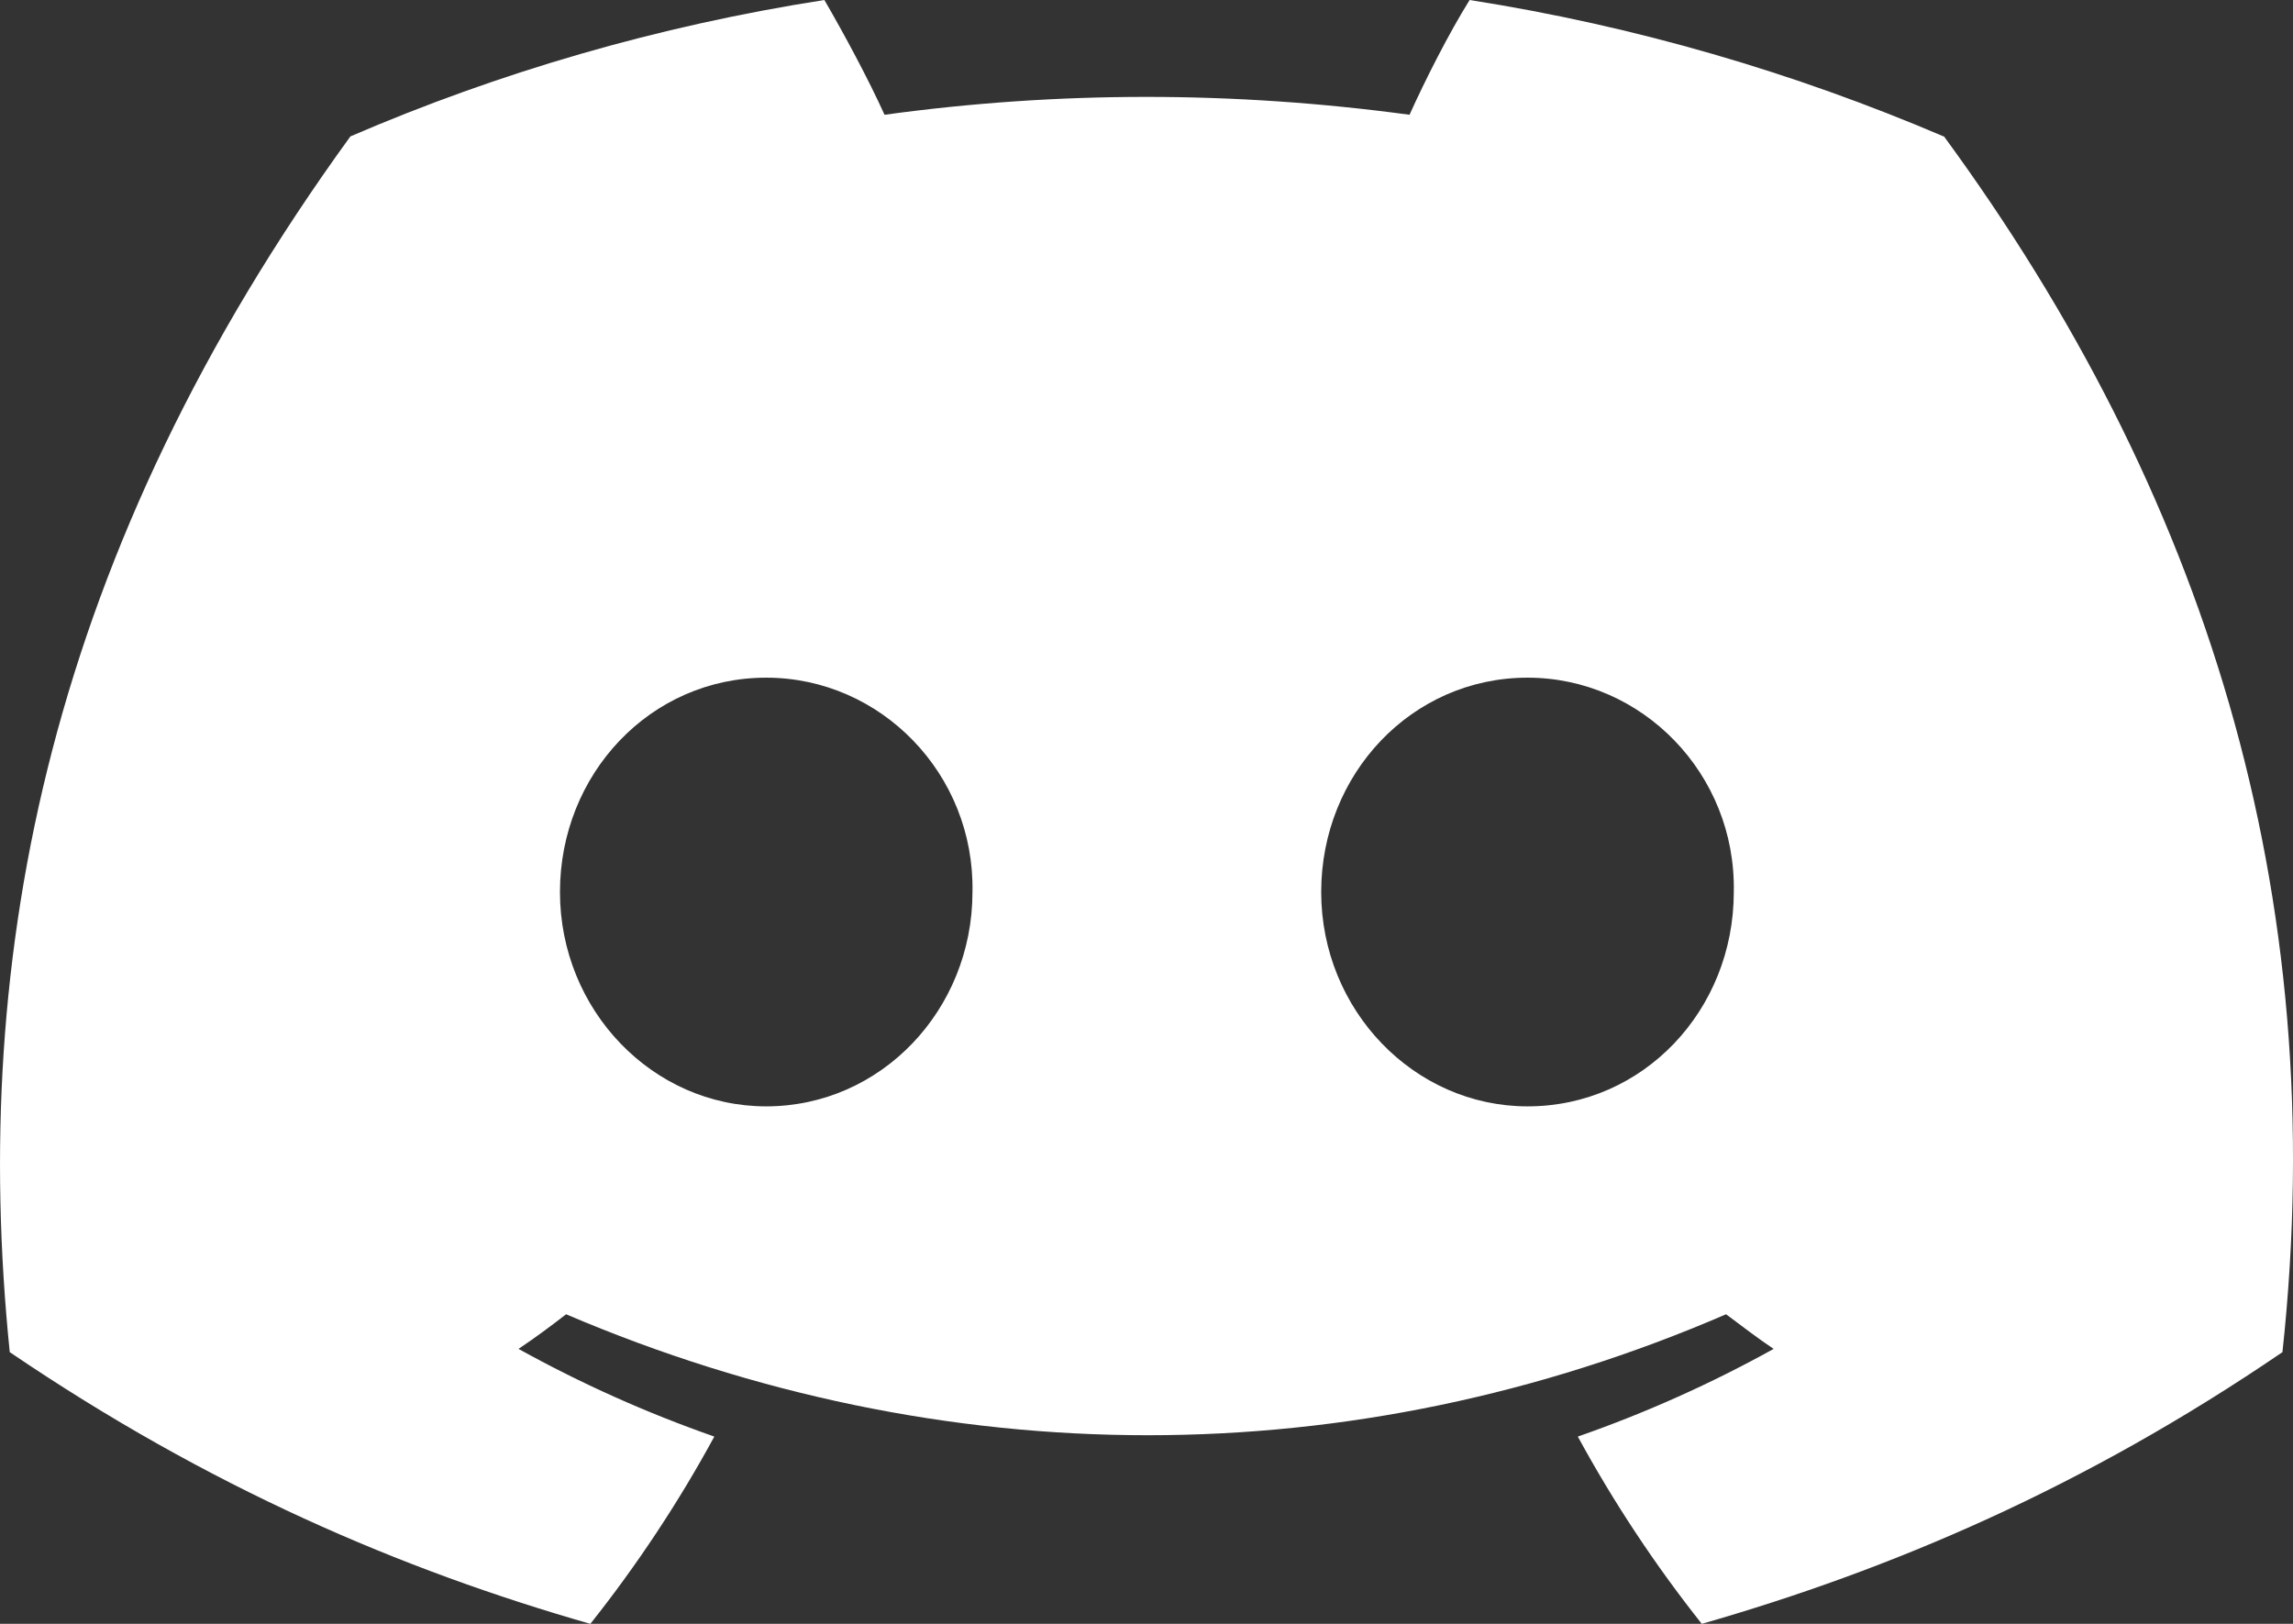 <svg width="48" height="34" viewBox="0 0 48 34" fill="none" xmlns="http://www.w3.org/2000/svg">
<rect x="0" y="0" width="48" height="34" fill="#333333" stroke="none"/>
<path d="M40.685 2.856C37.556 1.519 34.233 0.544 30.764 0C30.327 0.702 29.844 1.655 29.506 2.403C25.817 1.904 22.154 1.904 18.516 2.403C18.178 1.655 17.665 0.702 17.257 0C13.764 0.544 10.442 1.517 7.335 2.856C1.053 11.515 -0.645 19.969 0.204 28.311C4.376 31.144 8.402 32.867 12.358 34C13.33 32.776 14.202 31.461 14.953 30.079C13.523 29.579 12.164 28.968 10.854 28.243C11.193 28.017 11.531 27.766 11.85 27.518C19.757 30.895 28.322 30.895 36.132 27.518C36.47 27.769 36.789 28.017 37.128 28.243C35.821 28.968 34.46 29.579 33.029 30.079C33.781 31.461 34.653 32.776 35.624 34C39.578 32.866 43.629 31.144 47.779 28.311C48.823 18.655 46.125 10.268 40.694 2.856H40.685ZM16.039 23.165C13.661 23.165 11.722 21.149 11.722 18.677C11.722 16.207 13.614 14.189 16.039 14.189C18.439 14.189 20.405 16.206 20.357 18.677C20.357 21.148 18.44 23.165 16.039 23.165ZM31.977 23.165C29.602 23.165 27.657 21.149 27.657 18.677C27.657 16.207 29.552 14.189 31.977 14.189C34.376 14.189 36.343 16.206 36.294 18.677C36.294 21.148 34.402 23.165 31.977 23.165Z" fill="white"/>
</svg>
